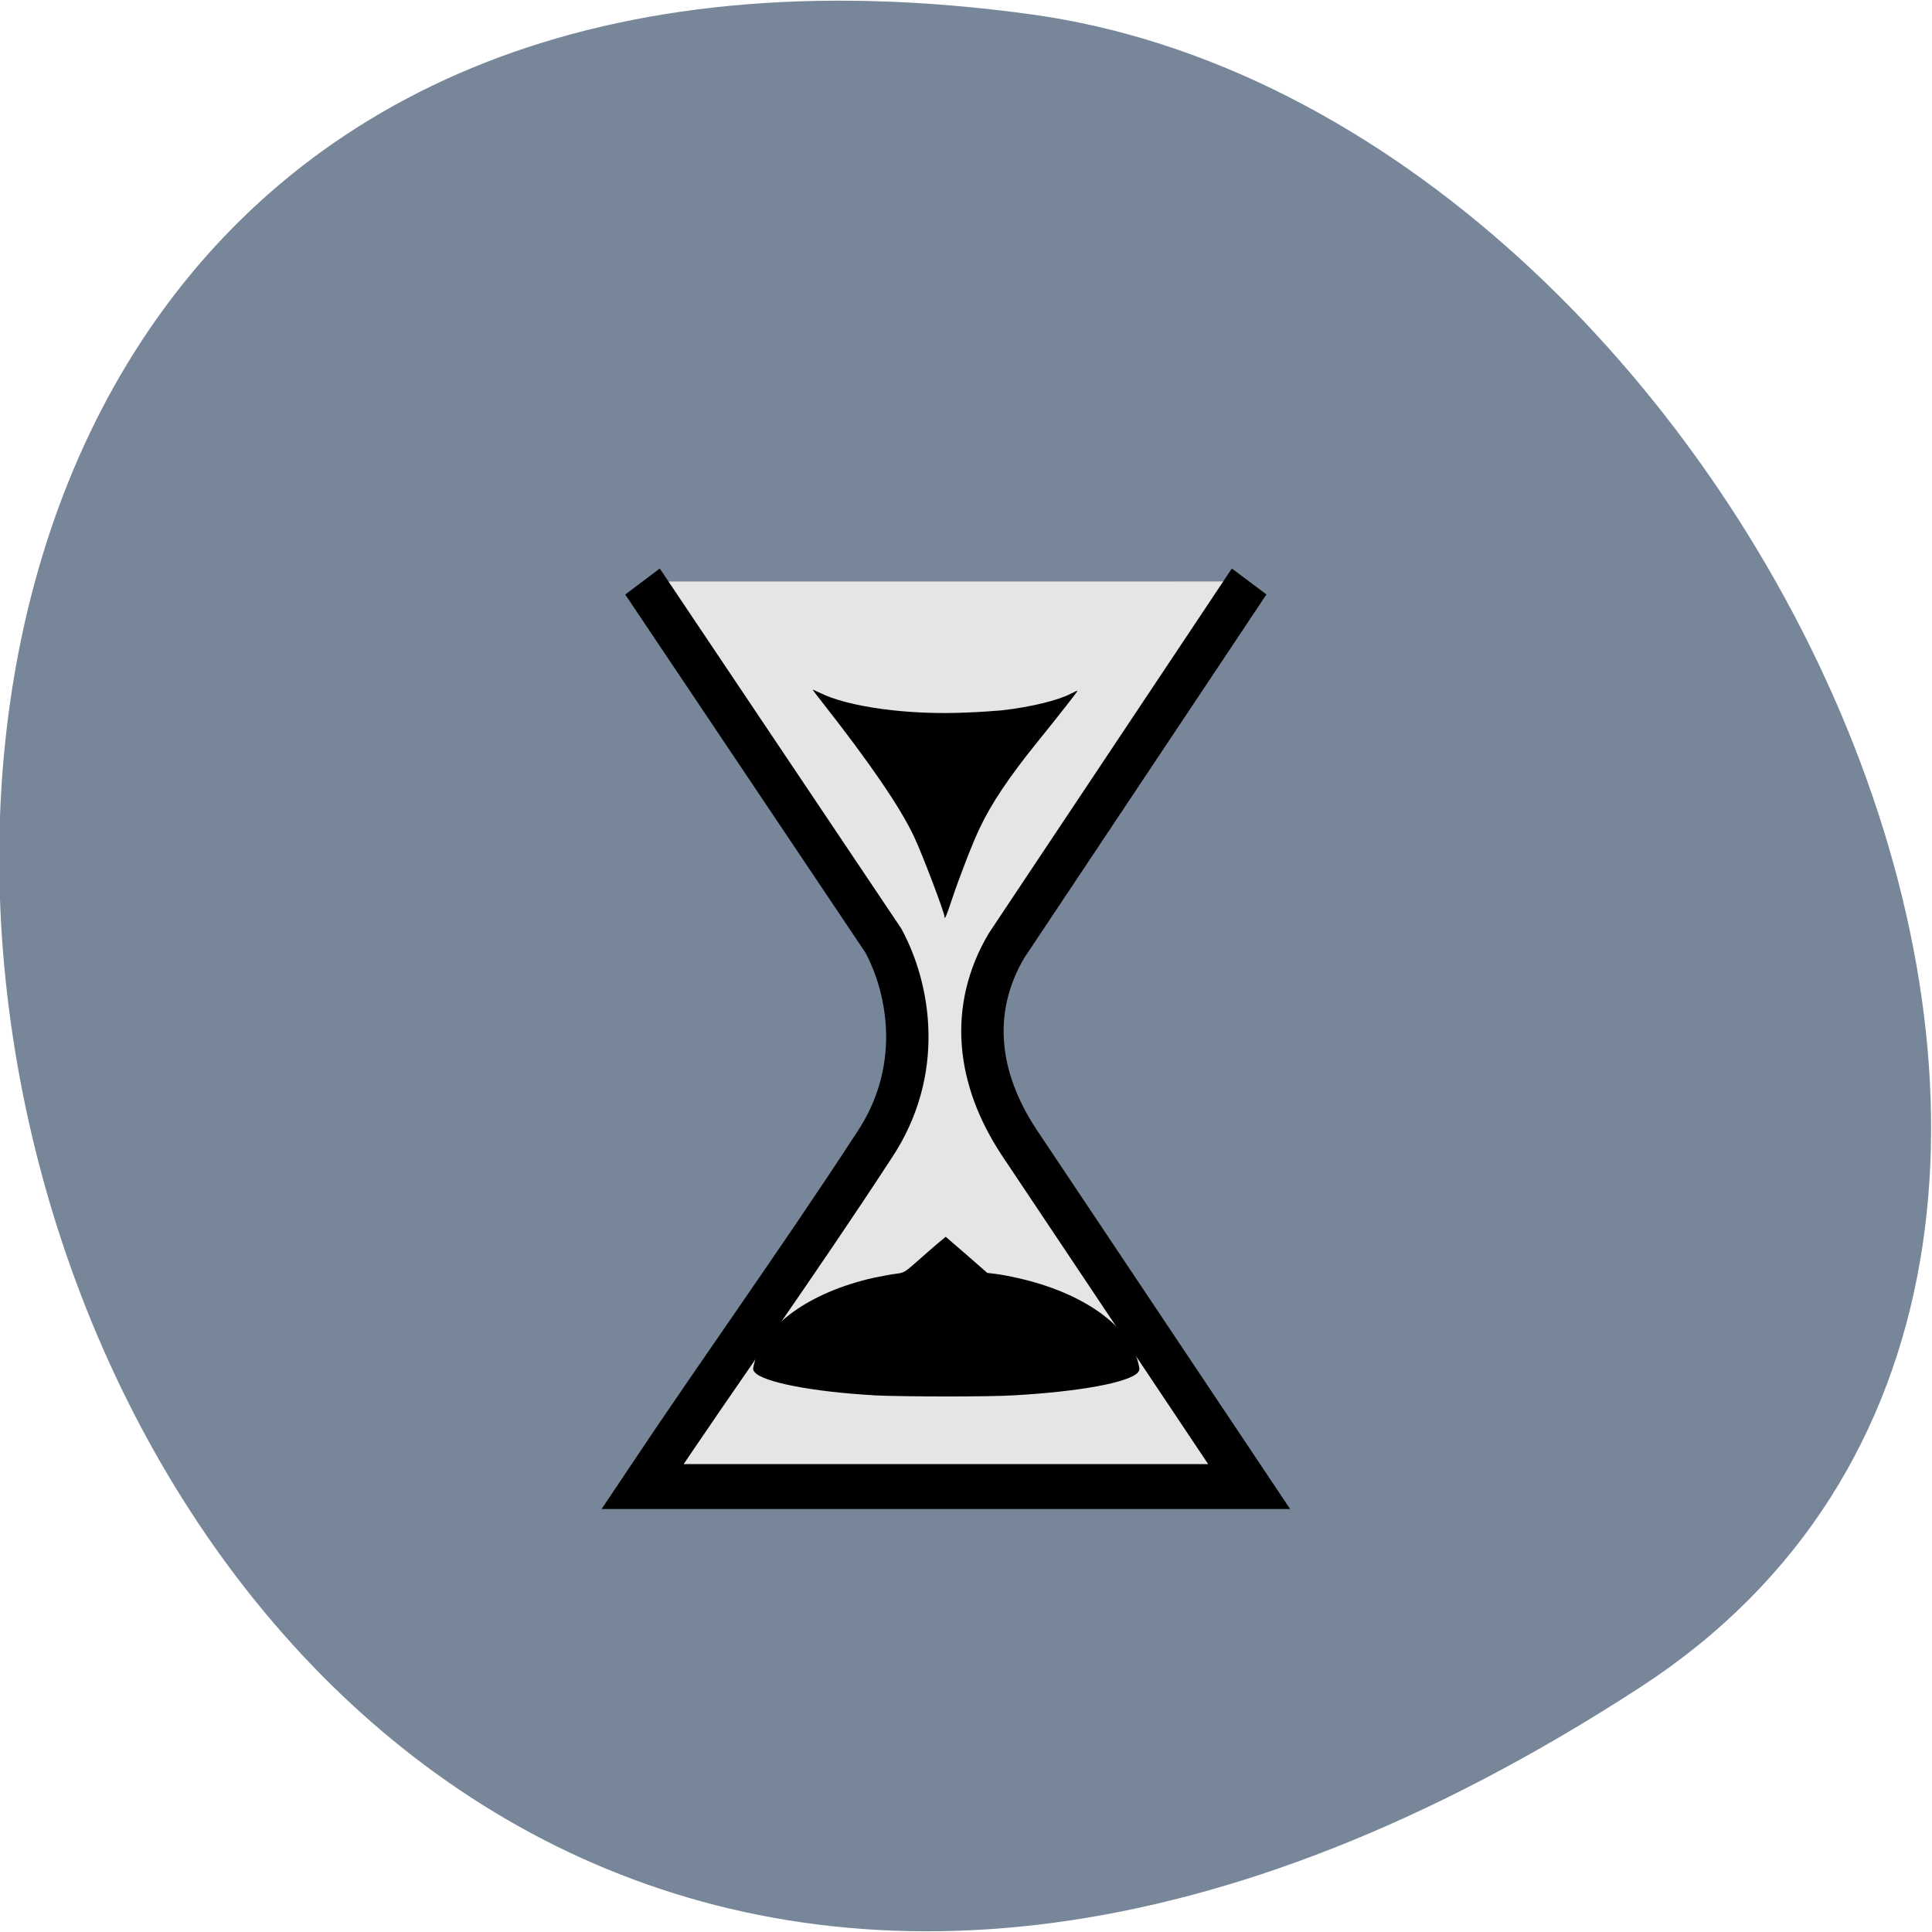 <svg xmlns="http://www.w3.org/2000/svg" viewBox="0 0 32 32"><path d="m 27.17 27.945 c -28.17 18.301 -39.07 -31.688 -10.09 -27.707 c 11.816 1.625 20.867 20.703 10.09 27.707" fill="#778799"/><path d="m 4.846 1030.11 l 5.684 7.996 c 0.612 1.072 0.963 2.884 -0.217 4.555 c -1.837 2.658 -3.585 4.939 -5.466 7.597 h 14.312 l -5.433 -7.671 c -0.996 -1.429 -1.169 -2.963 -0.295 -4.366 l 5.728 -8.112" transform="matrix(0.702 0 0 0.744 7.24 -756.77)" fill="#e5e5e5" stroke="#000"/><path d="m 15.645 15.188 c 0 -0.07 -0.371 -1.047 -0.508 -1.336 c -0.227 -0.48 -0.723 -1.207 -1.508 -2.207 c -0.094 -0.121 -0.172 -0.219 -0.168 -0.223 c 0 0 0.051 0.02 0.105 0.047 c 0.477 0.242 1.488 0.379 2.461 0.332 c 0.215 -0.008 0.469 -0.027 0.563 -0.035 c 0.484 -0.055 0.93 -0.164 1.148 -0.277 c 0.059 -0.031 0.105 -0.051 0.109 -0.047 c 0.004 0.008 -0.277 0.367 -0.68 0.867 c -0.457 0.566 -0.754 1.01 -0.941 1.41 c -0.113 0.234 -0.332 0.797 -0.461 1.184 c -0.086 0.262 -0.121 0.34 -0.121 0.285"/><path d="m 14.469 23.11 c -1.023 -0.059 -1.844 -0.219 -1.973 -0.387 c -0.027 -0.031 -0.027 -0.055 -0.004 -0.141 c 0.156 -0.633 0.922 -1.18 1.98 -1.418 c 0.133 -0.027 0.297 -0.059 0.367 -0.066 c 0.129 -0.016 0.145 -0.023 0.34 -0.195 c 0.109 -0.098 0.266 -0.234 0.344 -0.301 l 0.141 -0.117 l 0.344 0.297 l 0.344 0.301 l 0.133 0.016 c 0.074 0.008 0.242 0.039 0.375 0.07 c 1.078 0.242 1.848 0.789 1.996 1.418 c 0.023 0.09 0.02 0.109 -0.008 0.145 c -0.145 0.164 -0.949 0.316 -2.051 0.379 c -0.438 0.027 -1.871 0.023 -2.328 0"/></svg>